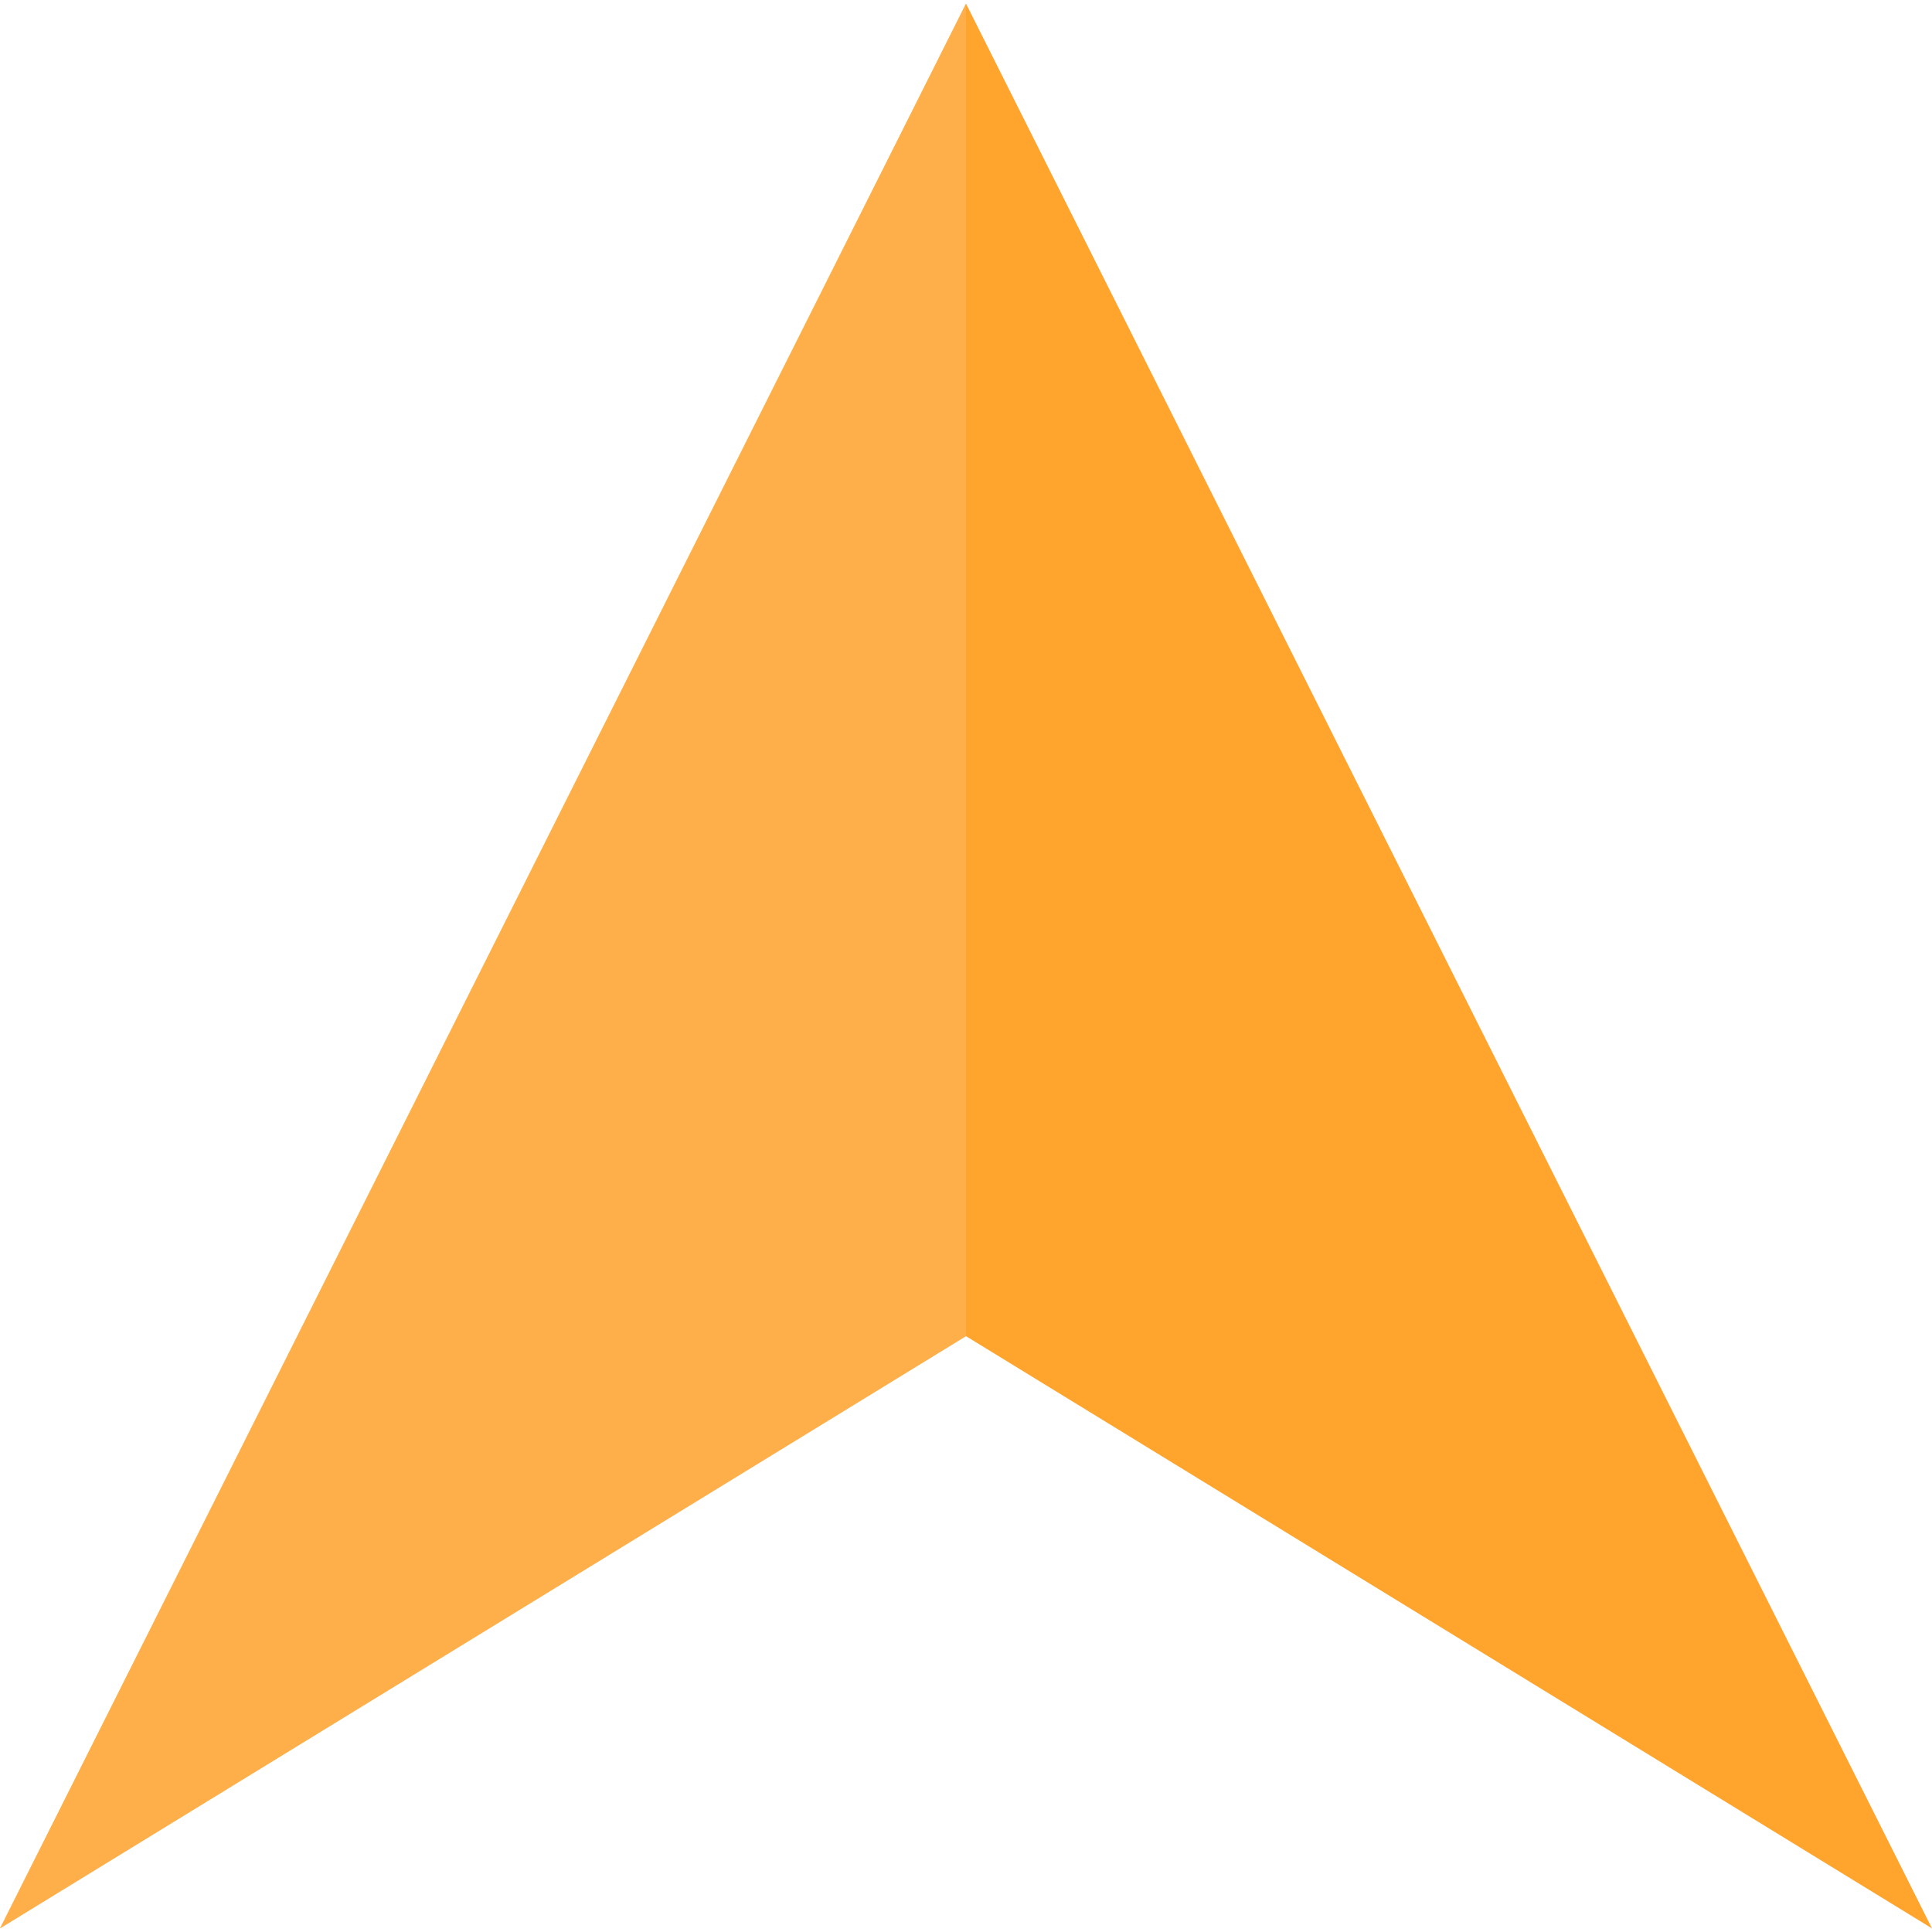 <?xml version="1.0" encoding="iso-8859-1"?>
<!-- Uploaded to: SVG Repo, www.svgrepo.com, Generator: SVG Repo Mixer Tools -->
<svg height="800px" width="800px" version="1.1" id="Layer_1" xmlns="http://www.w3.org/2000/svg"
	xmlns:xlink="http://www.w3.org/1999/xlink"
	viewBox="0 0 512 512" xml:space="preserve">
<polygon style="fill:#ffa42d;" points="256,0.96 0,511.04 256,354.096 512,511.04 " />
<g style="opacity:0.4;">
	<polygon style="fill:#fdc174;" points="256,0.96 0,511.04 256,354.096 256,203.016 	" />
</g>
</svg>